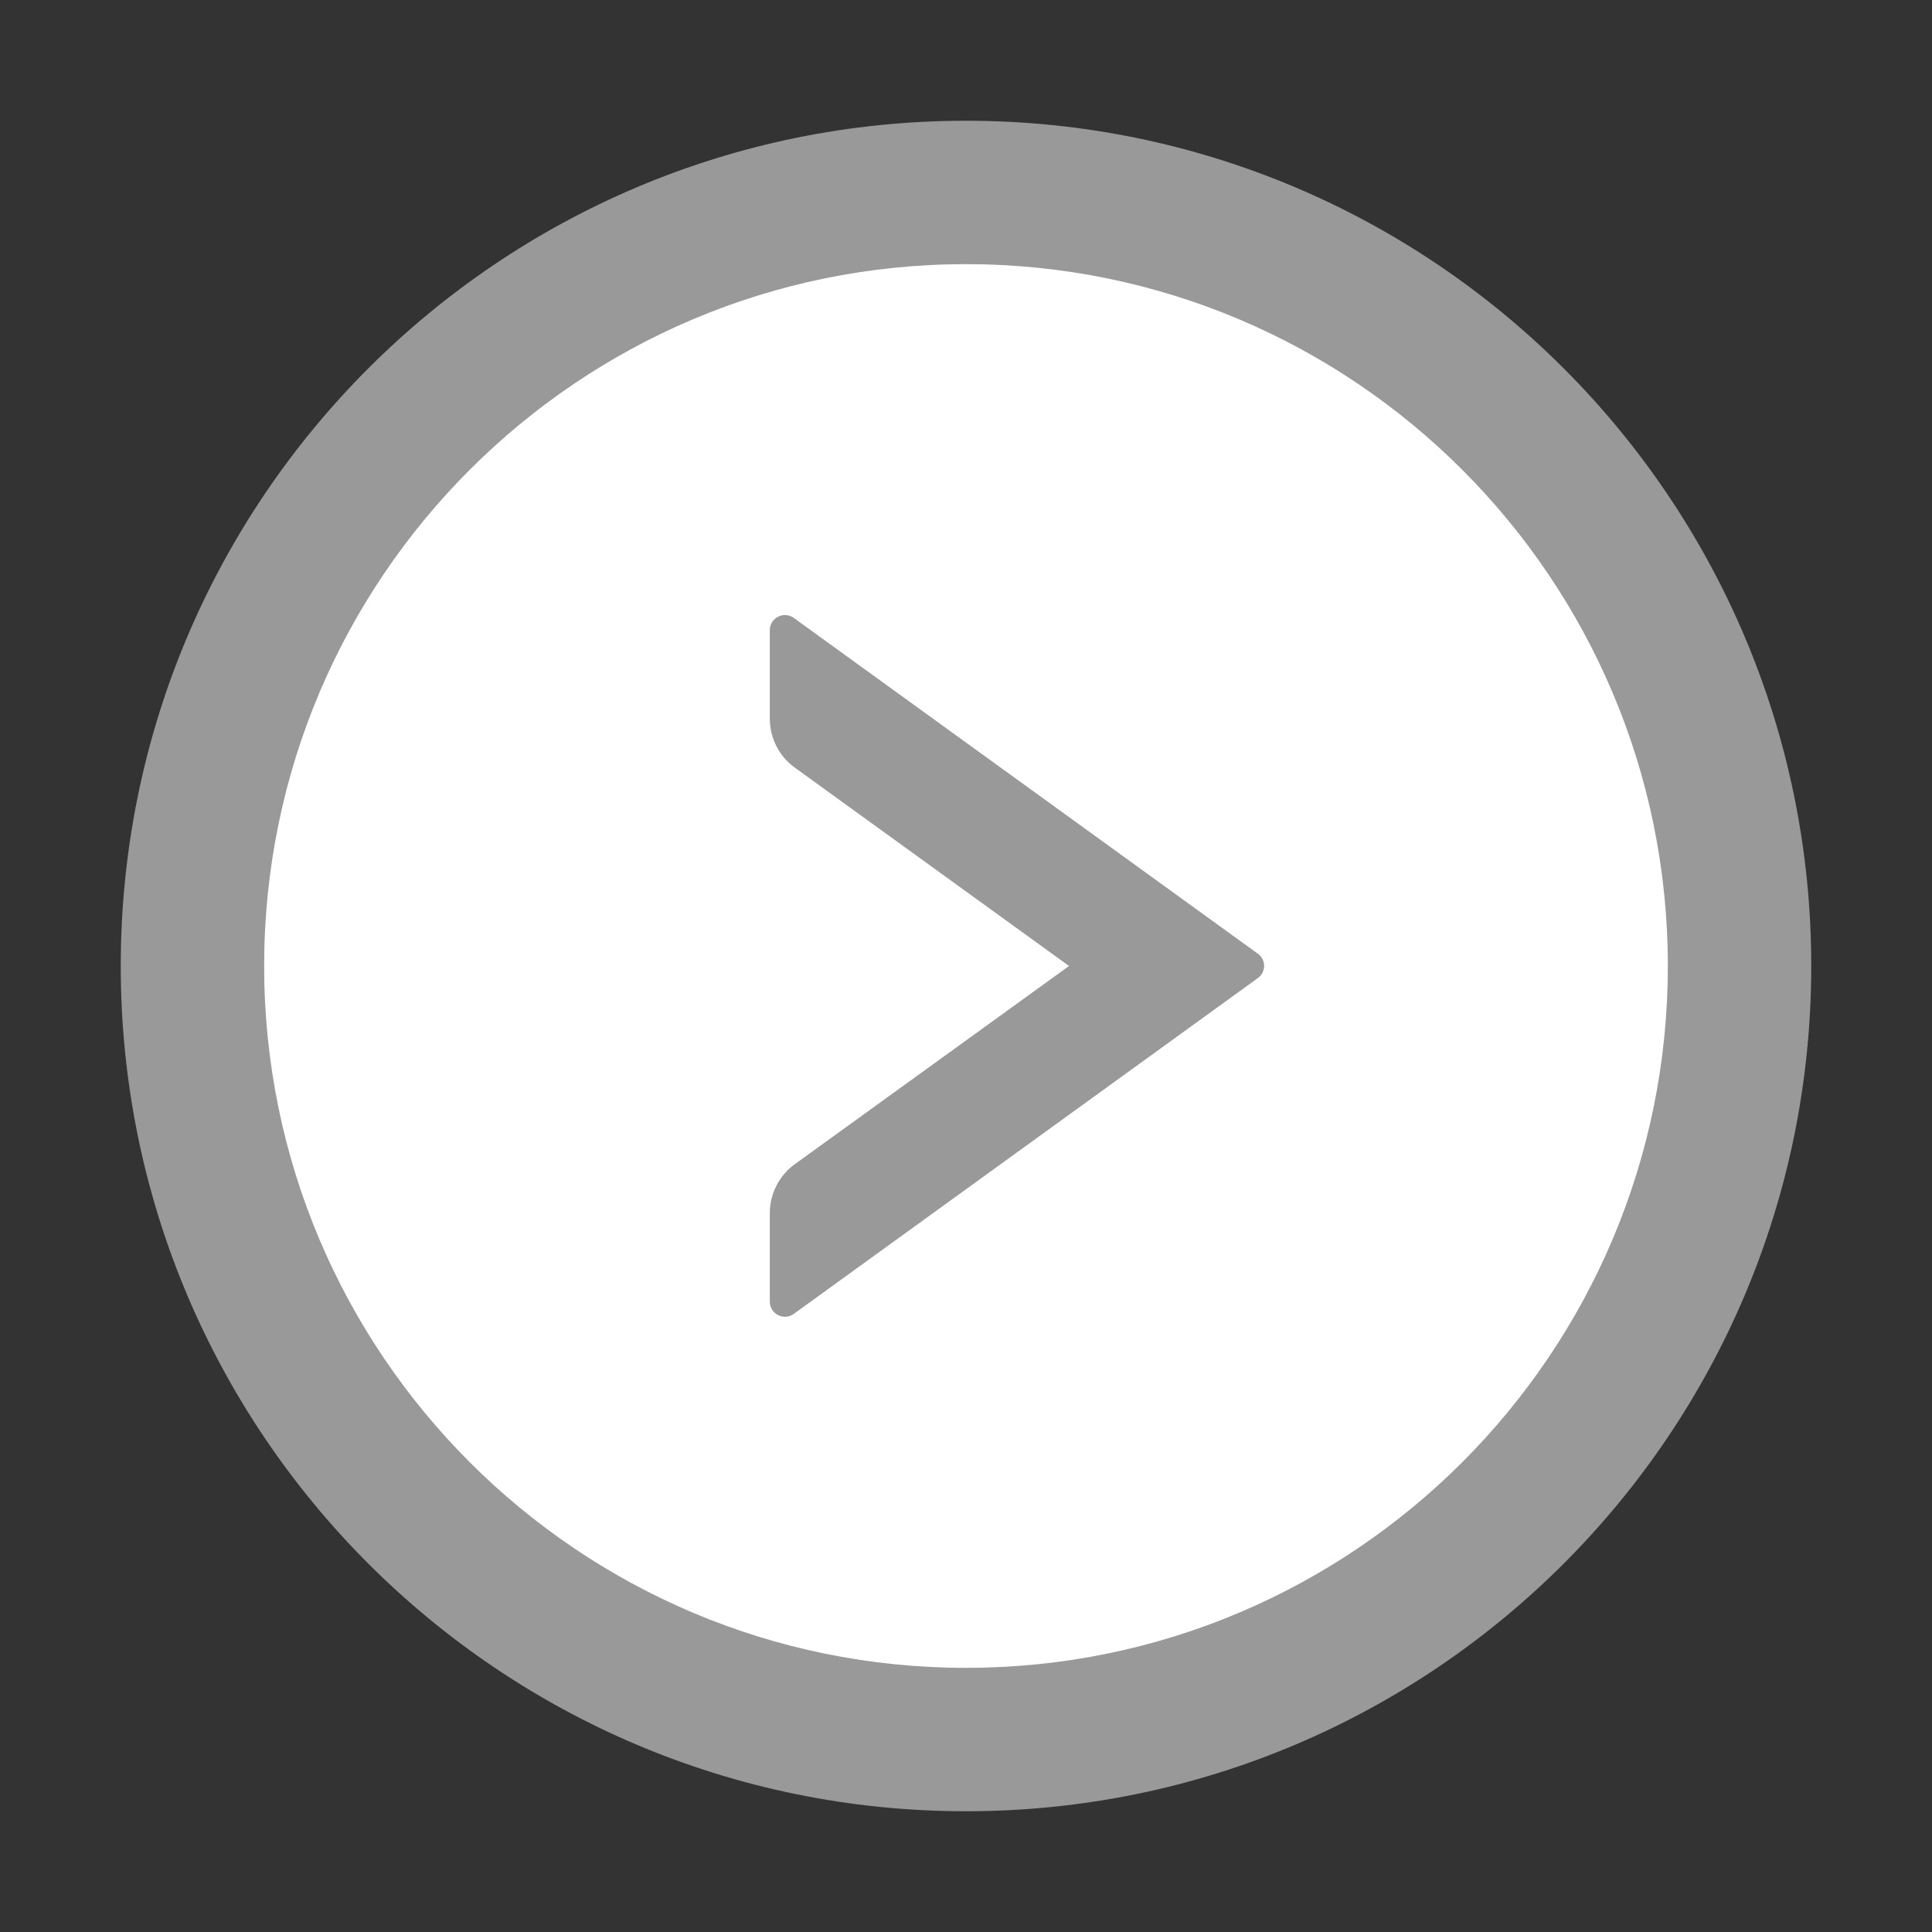 <?xml version="1.0" encoding="UTF-8"?>
<svg width="40px" height="40px" viewBox="0 0 40 40" version="1.1" xmlns="http://www.w3.org/2000/svg" xmlns:xlink="http://www.w3.org/1999/xlink">
    <rect x="0" y="0" width="40" height="40" fill="#333333" stroke="none"/>
    <title>left-circle</title>
    <g id="页面-1" stroke="none" stroke-width="1" fill="none" fill-rule="evenodd">
        <g id="首页-已登录" transform="translate(-1540, -899)" fill-rule="nonzero">
            <g id="left-circle" transform="translate(1560, 919) scale(-1, 1) translate(-1560, -919) translate(1540, 899)">
                <rect id="矩形" fill="#000000" opacity="0" x="0" y="0" width="40" height="40"></rect>
                <path d="M20,2.5 C10.336,2.5 2.5,10.336 2.5,20 C2.5,29.664 10.336,37.5 20,37.5 C29.664,37.5 37.5,29.664 37.5,20 C37.5,10.336 29.664,2.5 20,2.5 Z" id="路径" fill="#999999"></path>
                <path d="M20,34.531 C11.977,34.531 5.469,28.023 5.469,20 C5.469,11.977 11.977,5.469 20,5.469 C28.023,5.469 34.531,11.977 34.531,20 C34.531,28.023 28.023,34.531 20,34.531 Z" id="路径" fill="#FFFFFF"></path>
                <path d="M23.566,12.793 L13.957,19.746 C13.785,19.871 13.785,20.125 13.957,20.25 L23.566,27.203 C23.773,27.352 24.062,27.203 24.062,26.949 L24.062,25.117 C24.062,24.719 23.871,24.34 23.547,24.105 L17.867,20 L23.547,15.891 C23.871,15.656 24.062,15.281 24.062,14.879 L24.062,13.047 C24.062,12.793 23.773,12.645 23.566,12.793 Z" id="路径" fill="#999999"></path>
            </g>
        </g>
    </g>
</svg>